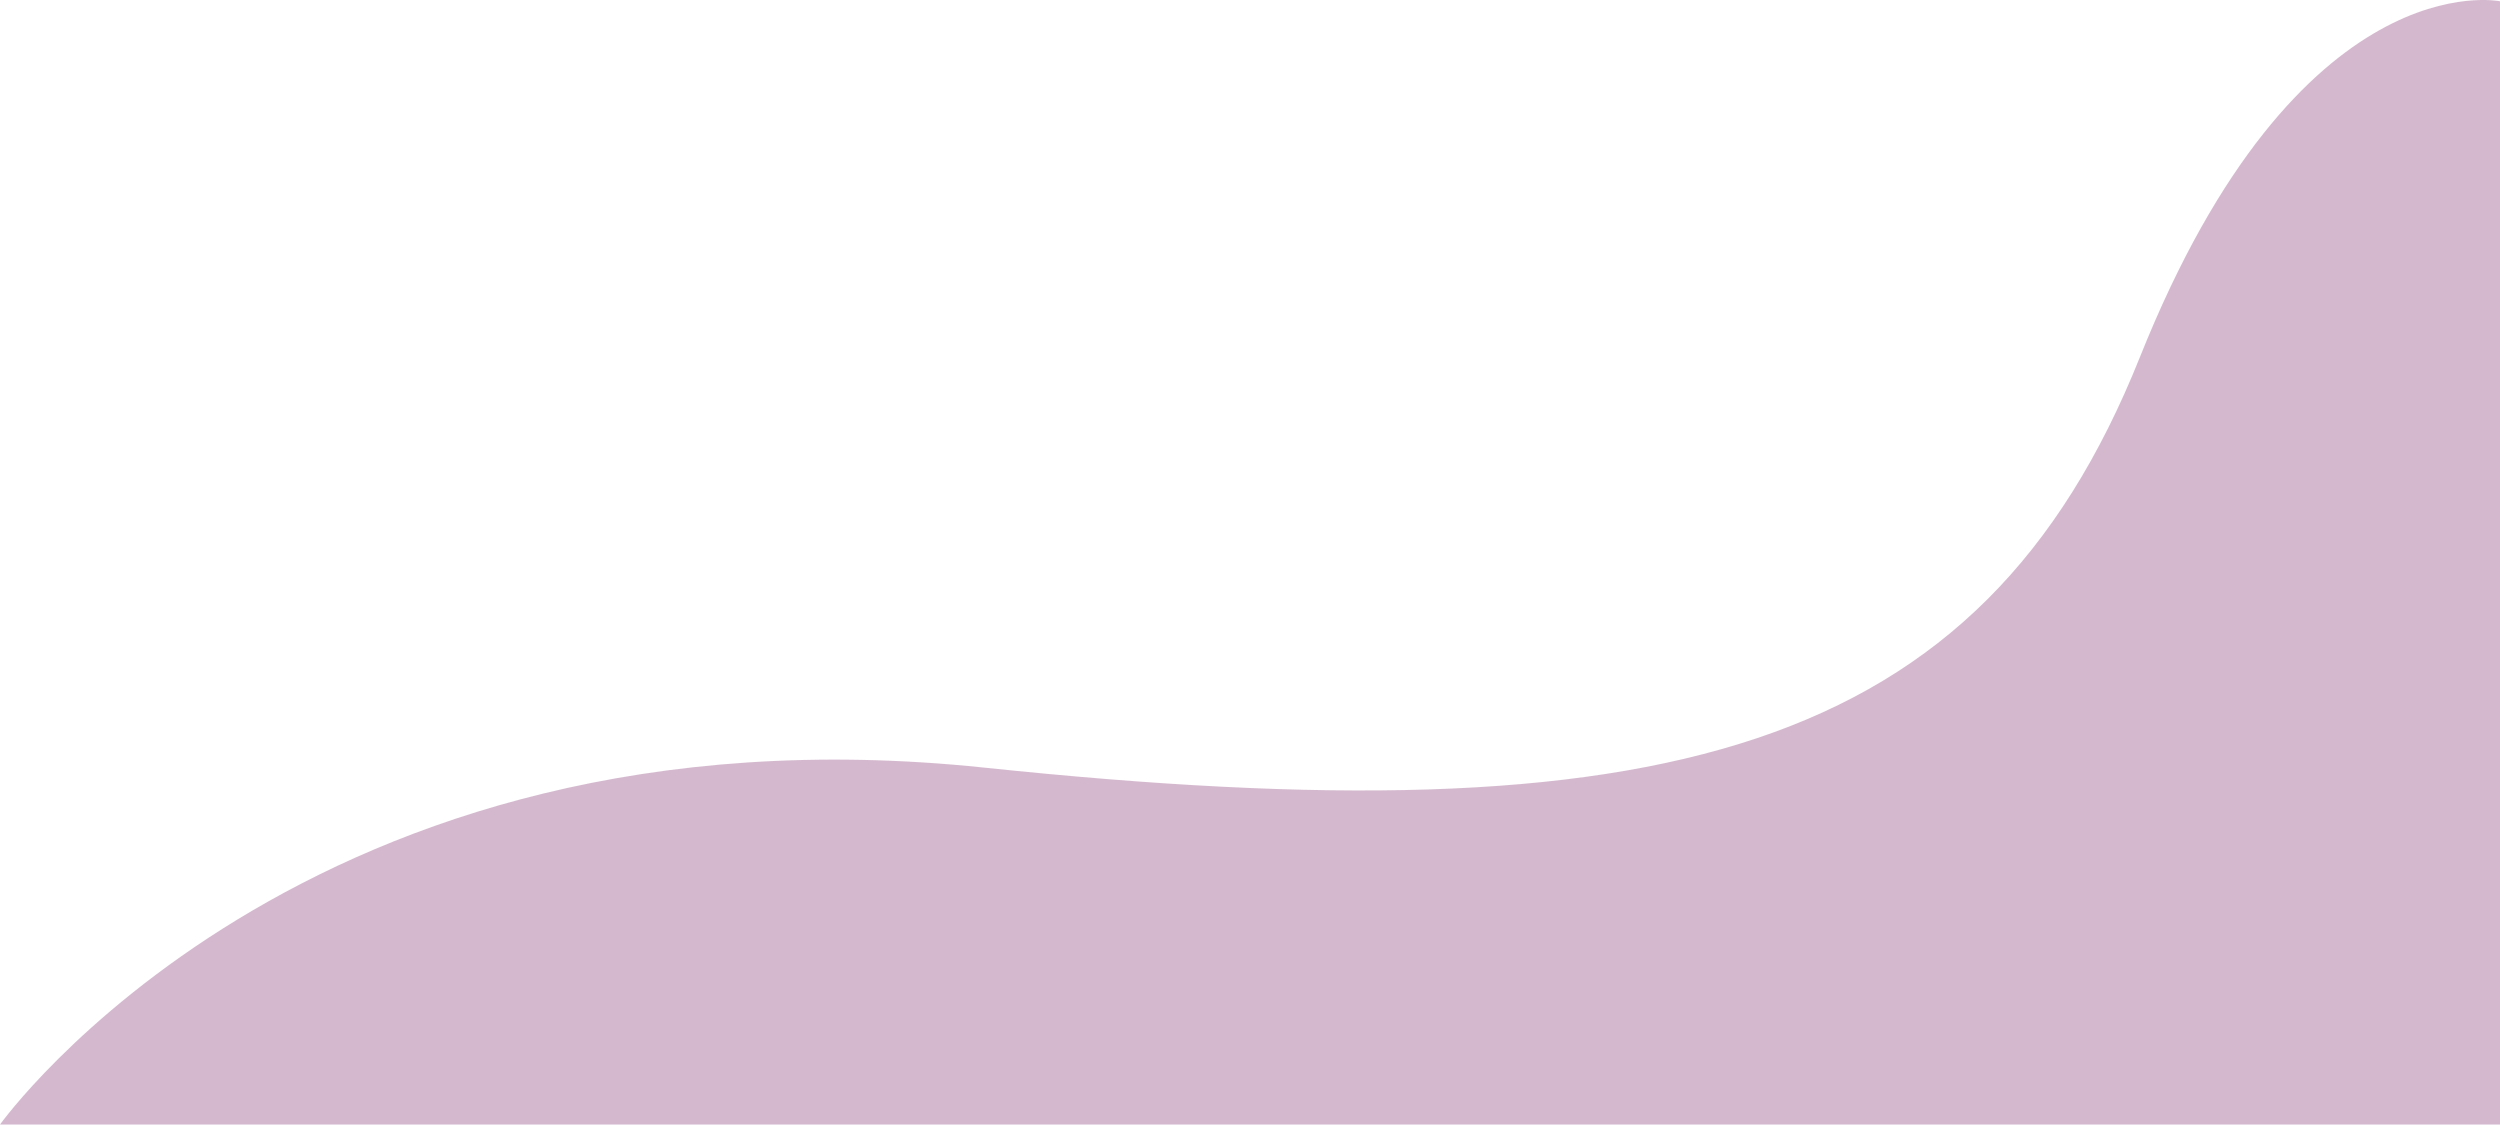 <svg xmlns="http://www.w3.org/2000/svg" viewBox="0 0 1064.751 478.942">
  <defs>
    <style>
      .cls-1 {
        fill: #aa759f;
        fill-opacity: 0.5;
        mix-blend-mode: difference;
      }
    </style>
  </defs>
  <path id="Path_1" data-name="Path 1" class="cls-1" d="M761.556,976s130.2-182.341,419.123-152.021,424.474-5.351,492.247-174.783,153.381-151.6,153.381-151.6V976Z" transform="translate(-761.556 -497.058)"/>
</svg>
